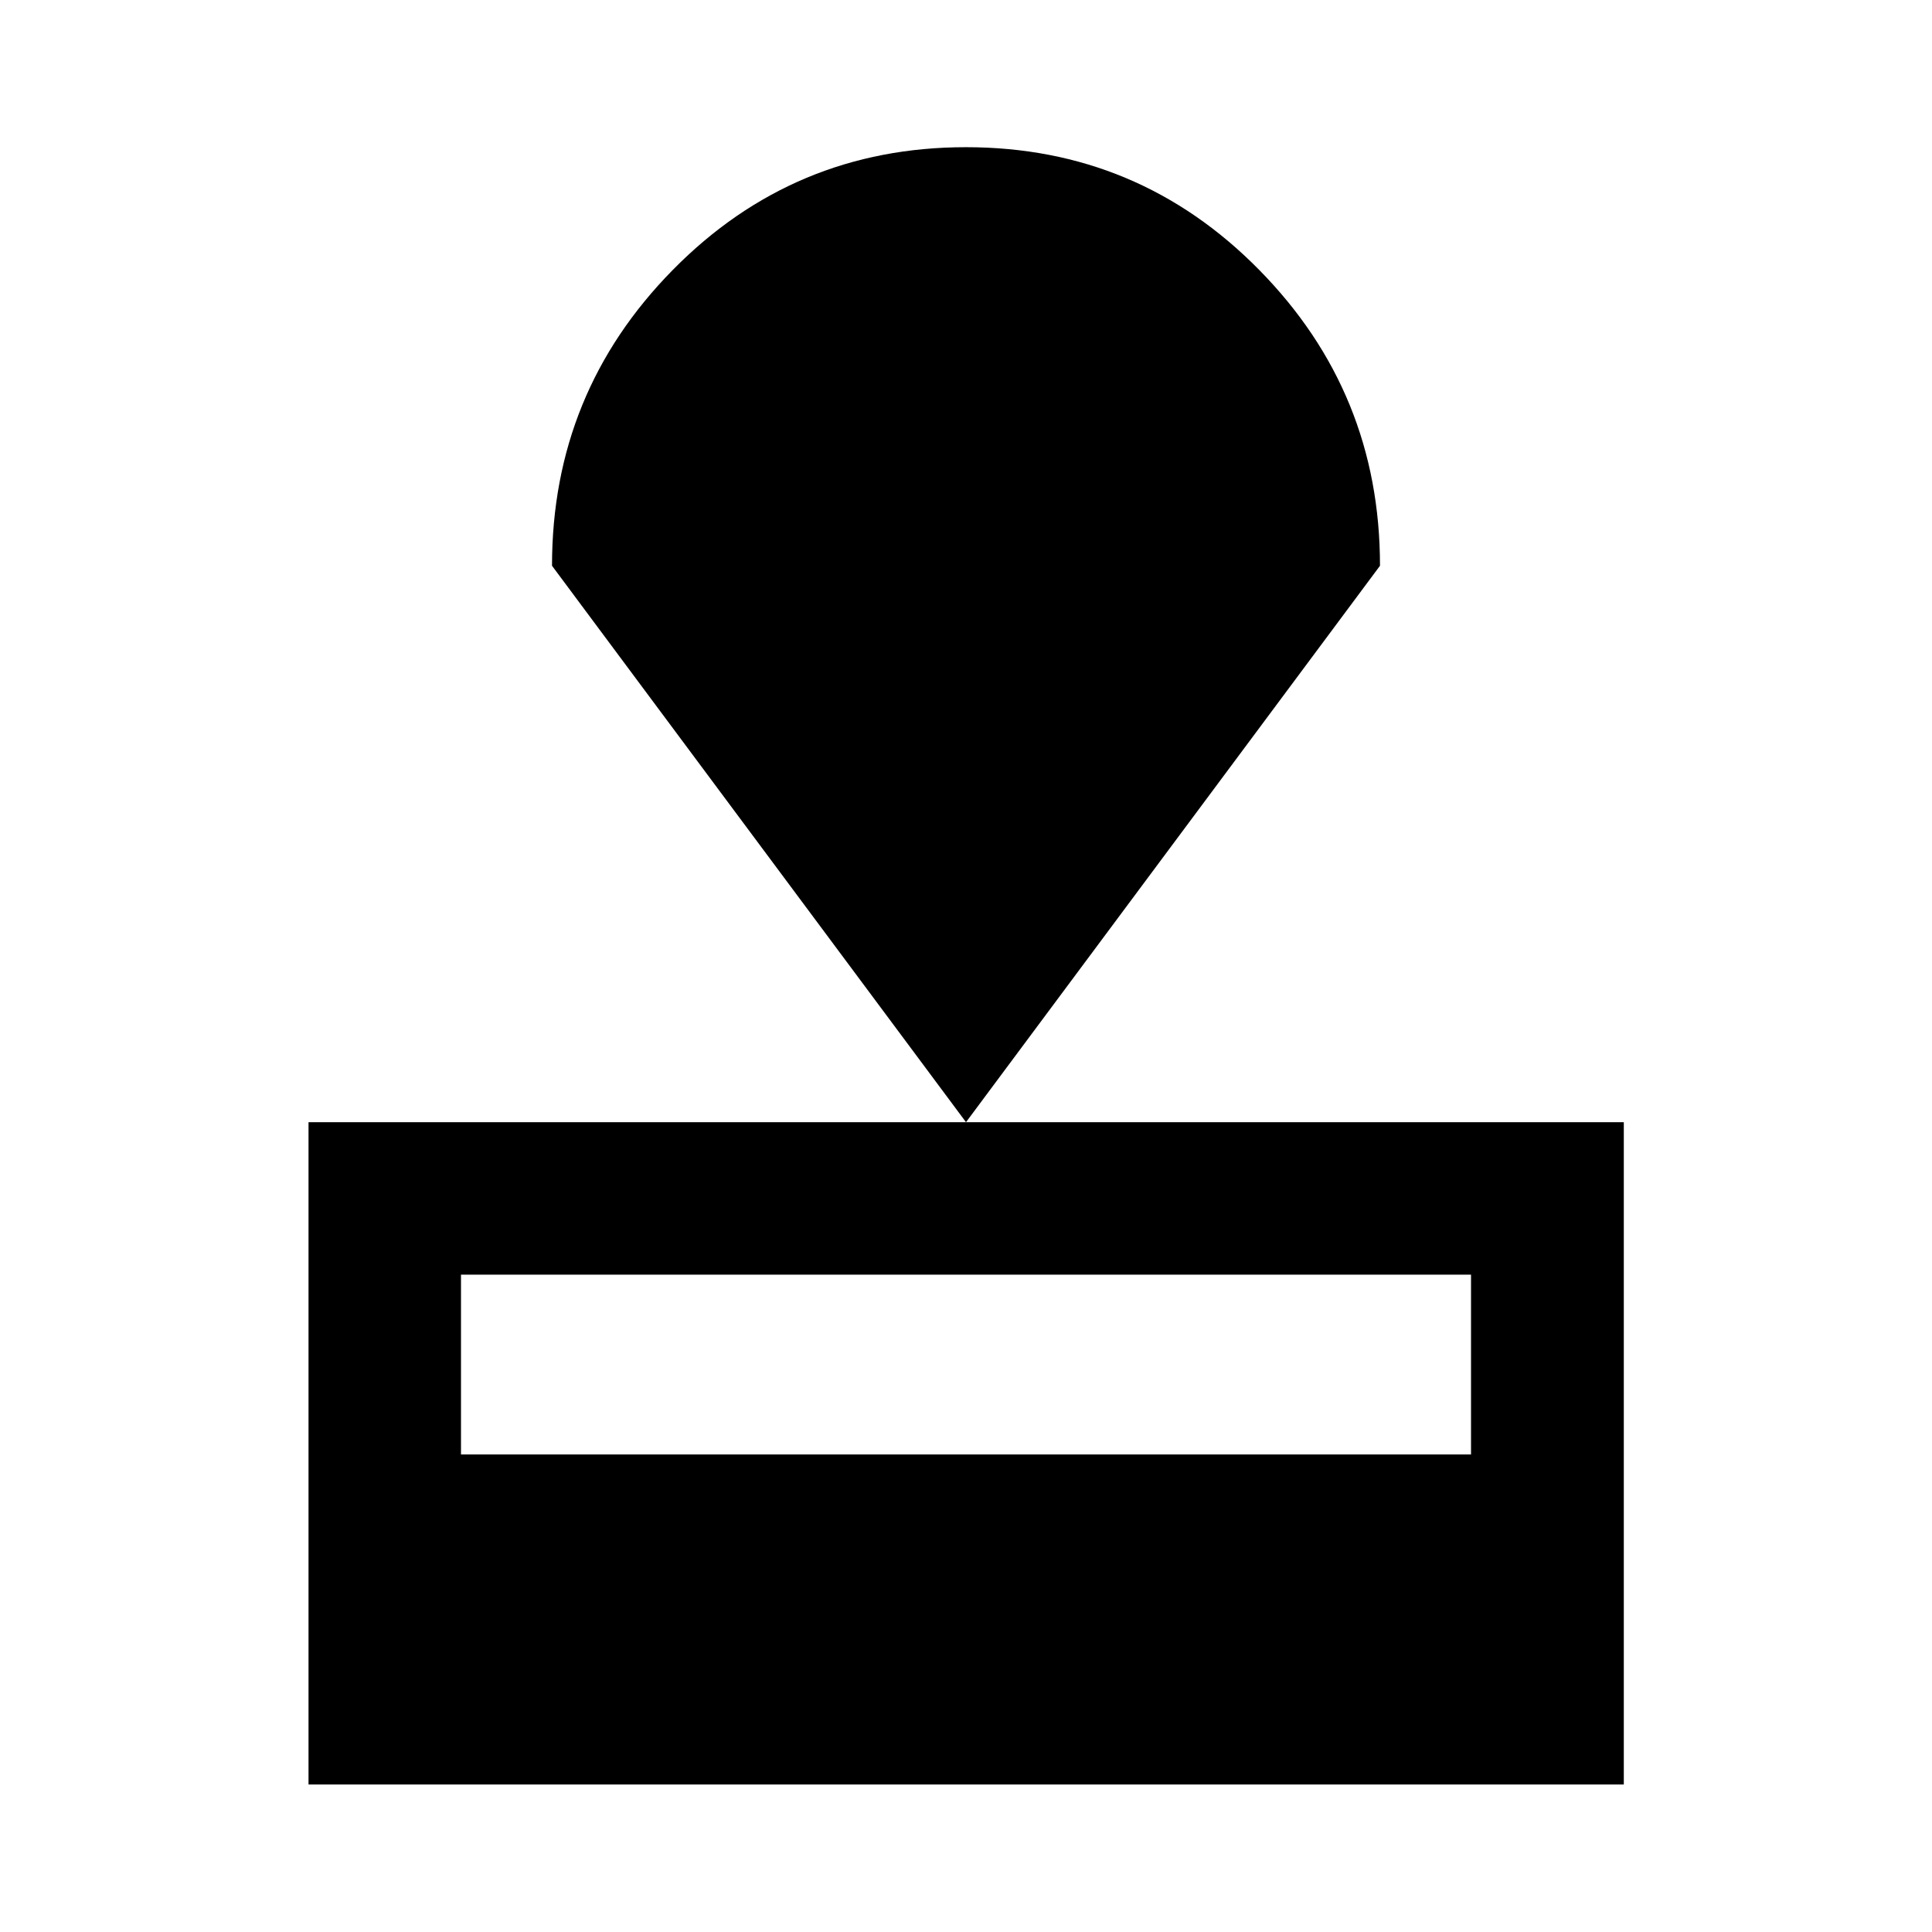<svg xmlns="http://www.w3.org/2000/svg" height="40" viewBox="0 -960 960 960" width="40"><path d="M153.3-73.3v-329.09h653.56V-73.3H153.3Zm75.76-163.99h501.88v-89.35H229.06v89.35ZM480-402.39 274.29-678.88q0-86.03 60.02-147 60.02-60.98 145.69-60.98 85.67 0 145.69 60.98 60.02 60.97 60.02 147L480-402.39Z"/></svg>